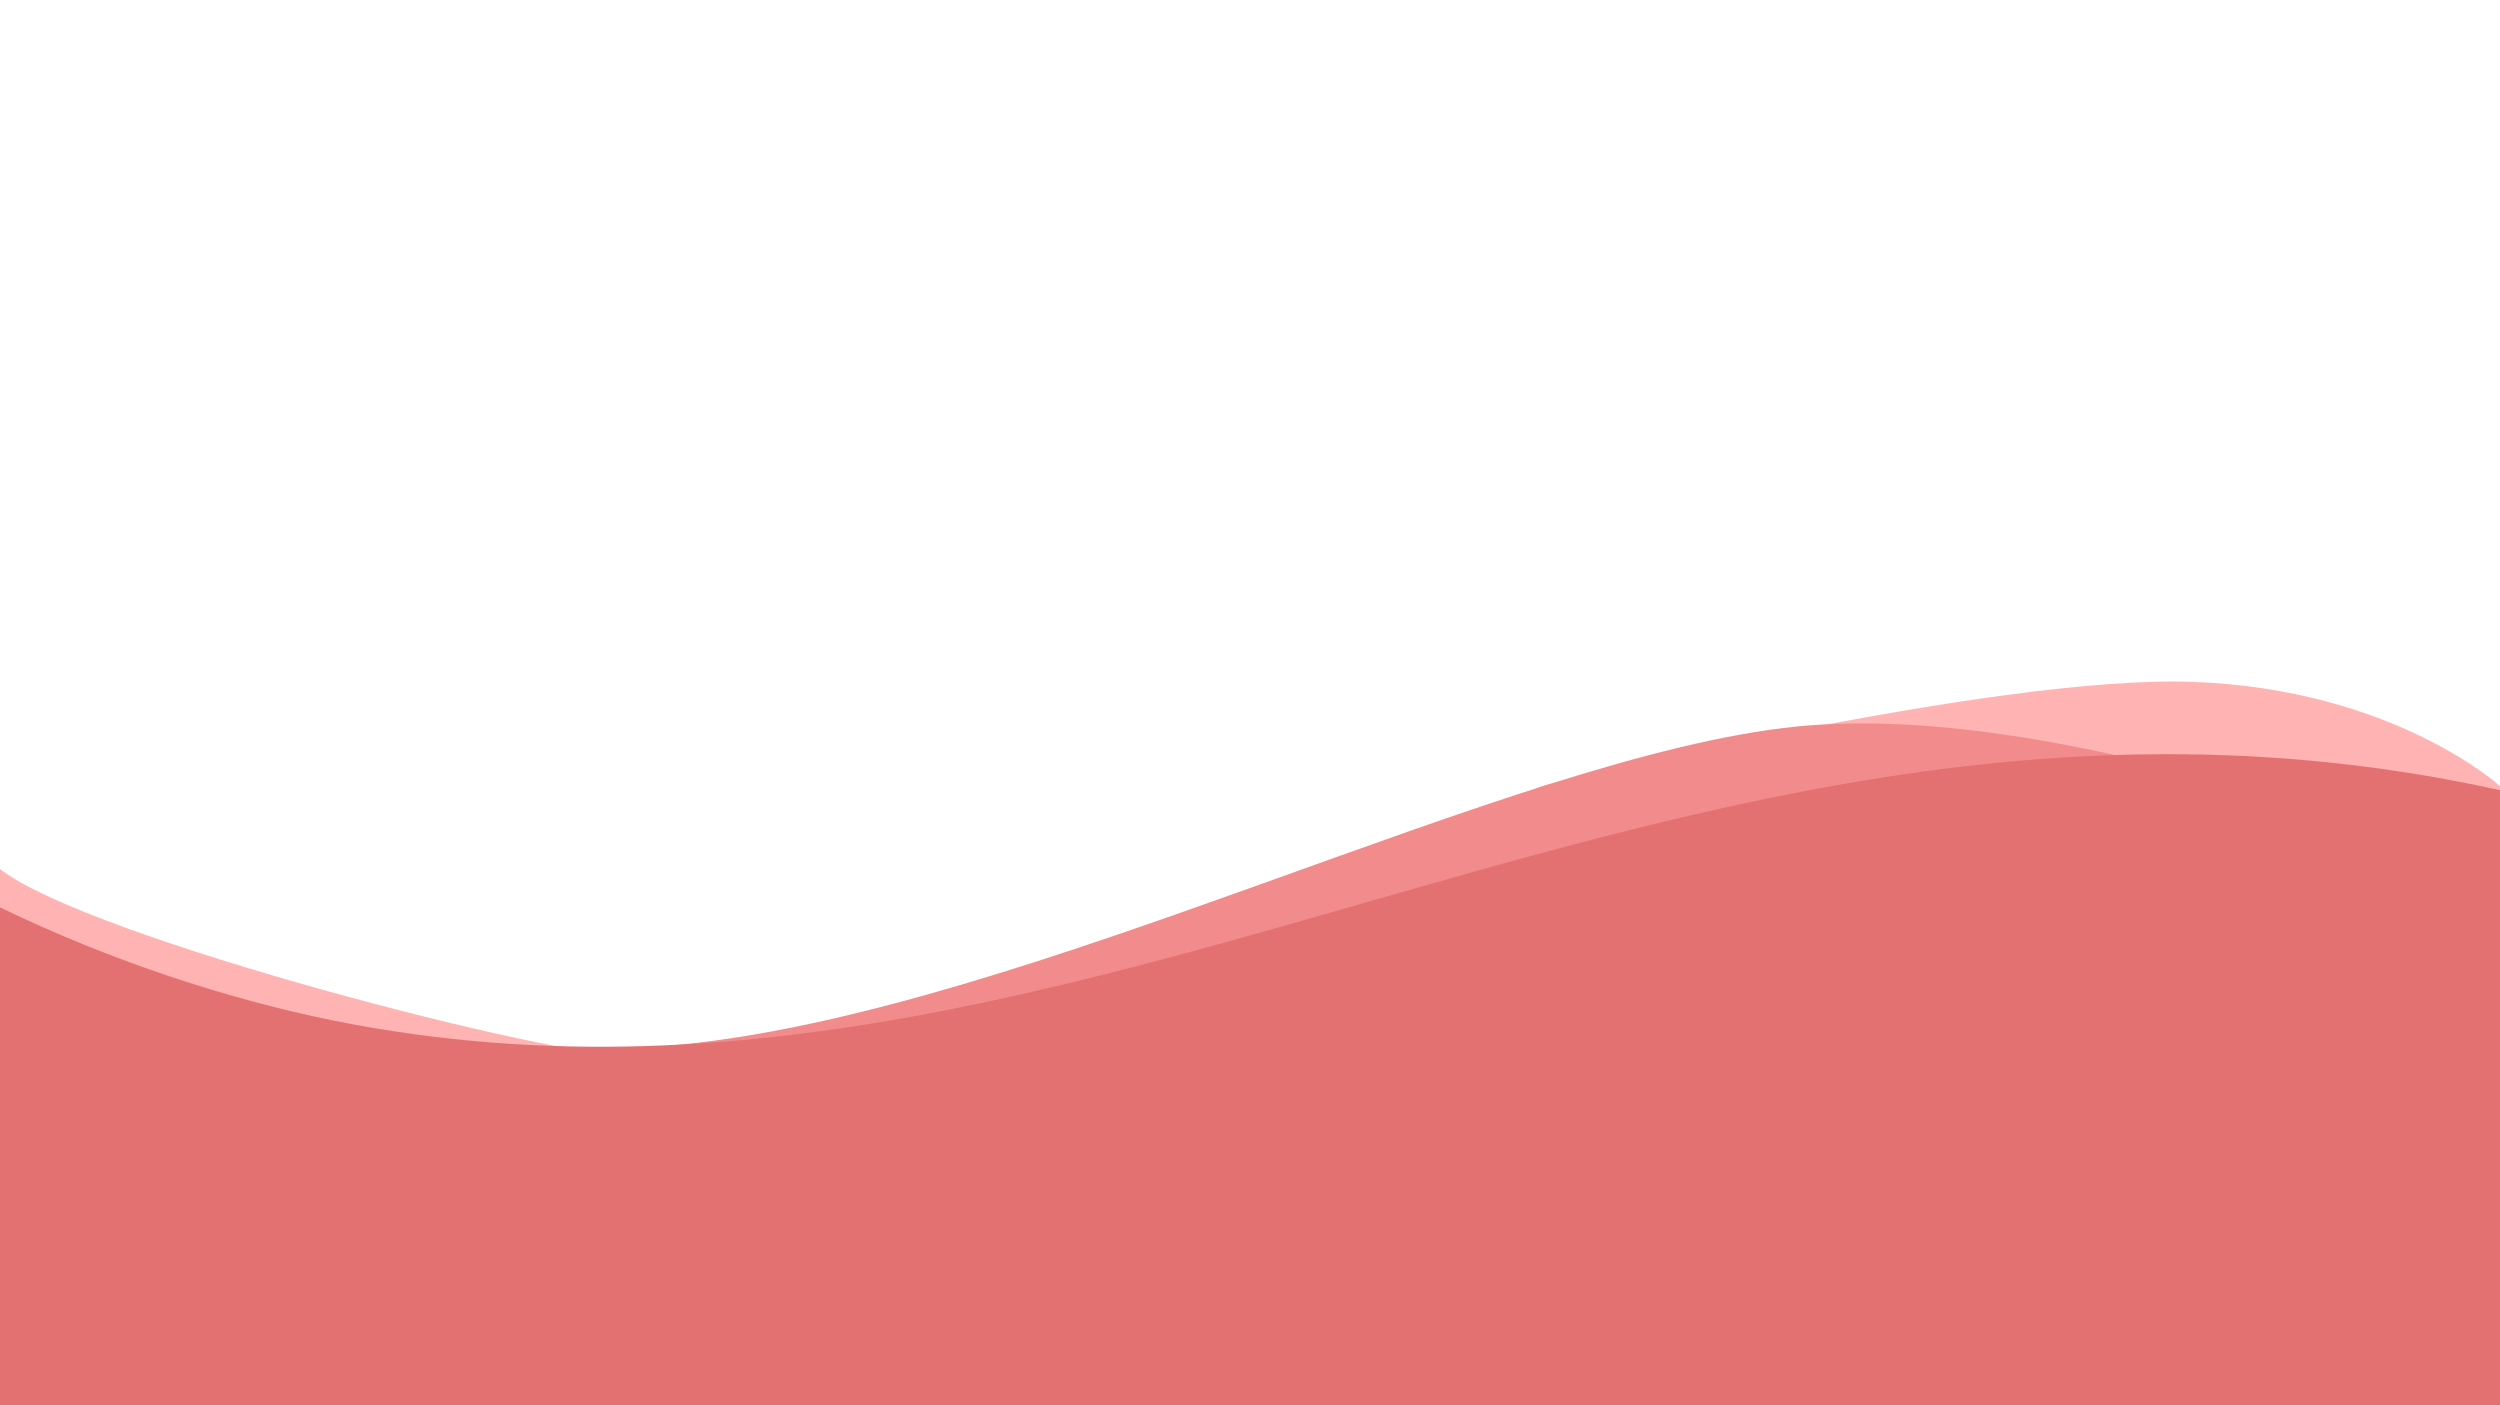 <?xml version="1.0" encoding="utf-8"?>
<!-- Generator: Adobe Illustrator 23.1.0, SVG Export Plug-In . SVG Version: 6.00 Build 0)  -->
<svg version="1.1" id="Calque_1" xmlns="http://www.w3.org/2000/svg" xmlns:xlink="http://www.w3.org/1999/xlink" x="0px" y="0px"
	 viewBox="0 0 5443.6 3059.8" style="enable-background:new 0 0 5443.6 3059.8;" xml:space="preserve">
<style type="text/css">
	.st0{fill:#FFB3B3;}
	.st1{fill:#F28B8B;}
	.st2{fill:#E47171;}
</style>
<path class="st0" d="M0,1892.3c192.8,151.2,1228.1,415.9,1371,405.7c398.2,52.9,1985.9-586.2,1985.9-586.2s977.8-242.6,1416.3-227.1
	c438.5,15.5,670.4,227.1,670.4,227.1v1347.9H0V1892.3z"/>
<path class="st1" d="M0,1976c0,0,723.9,373.9,1483.4,298.4s1805.4-627.8,2425.3-692.1s1534.8,328.9,1534.8,328.9v1148.6H0V1976z"/>
<path class="st2" d="M0,1976c1998.8,959,3416.4-703.6,5443.6-255.4v1339.2H0V1976z"/>
</svg>
